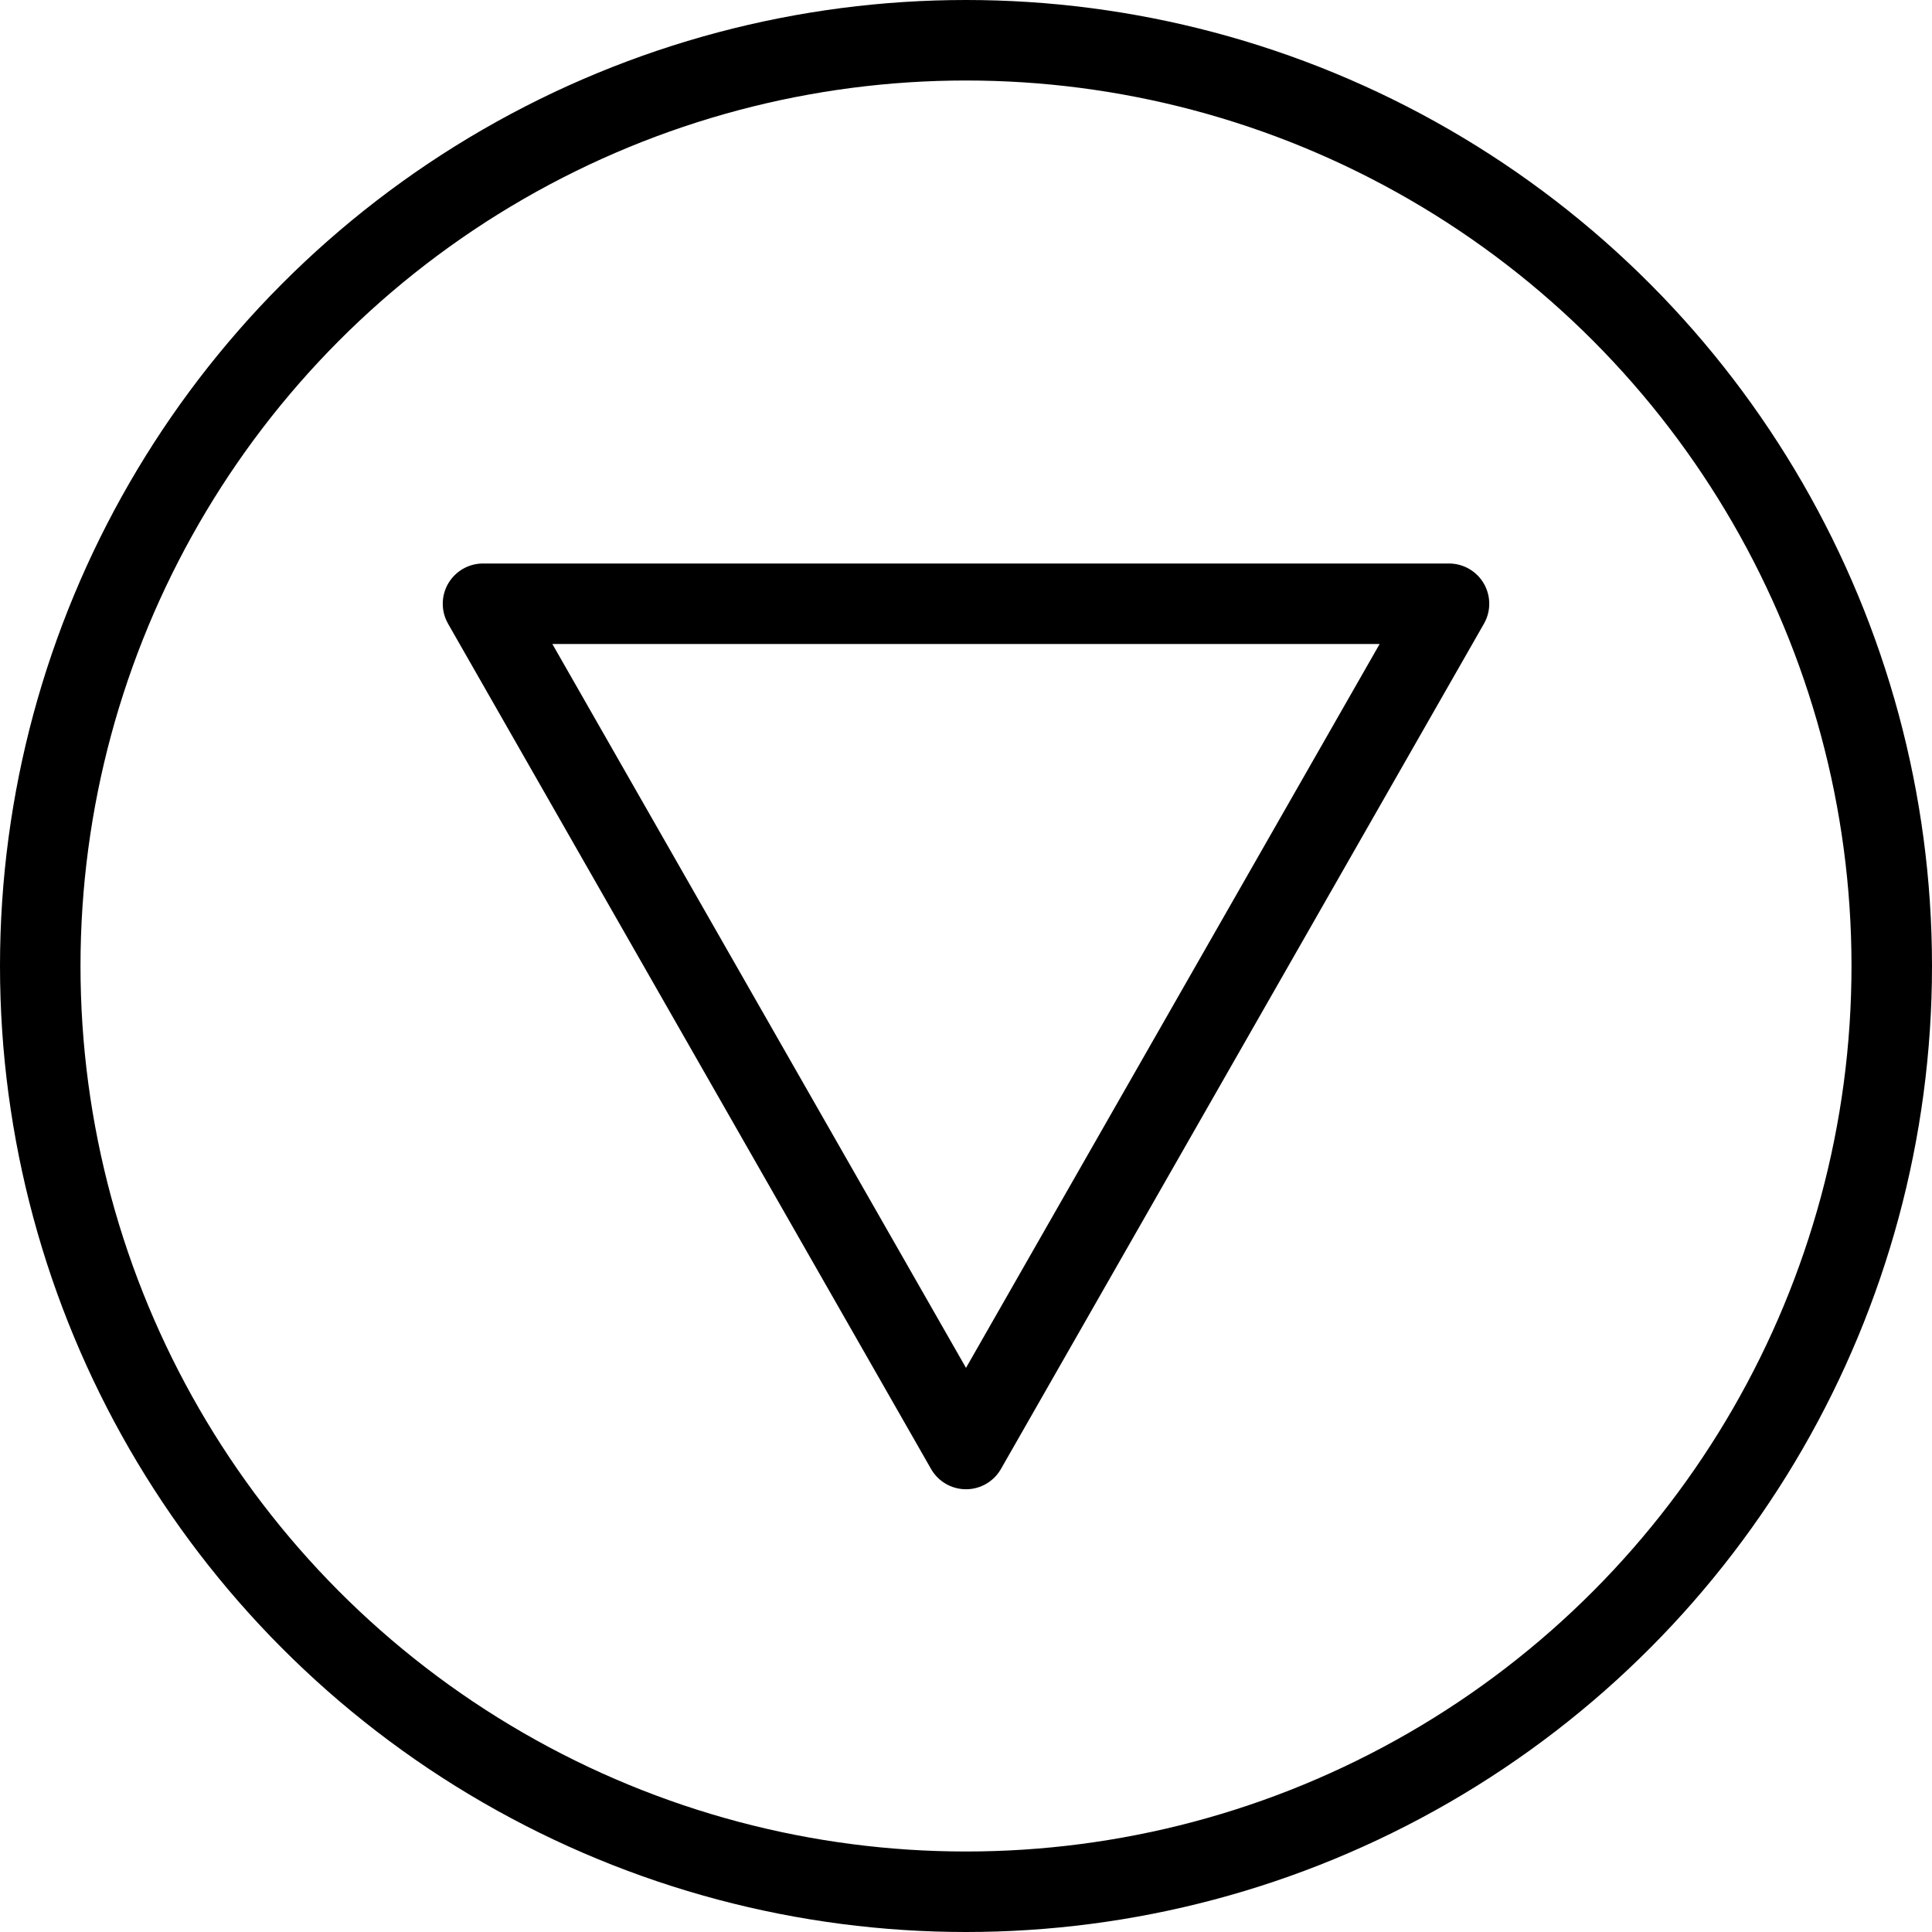 <svg xmlns="http://www.w3.org/2000/svg" viewBox="0 0 144 144"><polygon points="36 45 108 45 72 108 36 45" style="fill:none;stroke:#000;stroke-linecap:round;stroke-linejoin:round;stroke-width:6px"/><circle cx="72" cy="72" r="69" style="fill:none;stroke:#000;stroke-linecap:round;stroke-linejoin:round;stroke-width:6px"/><rect width="144" height="144" style="fill:none"/></svg>